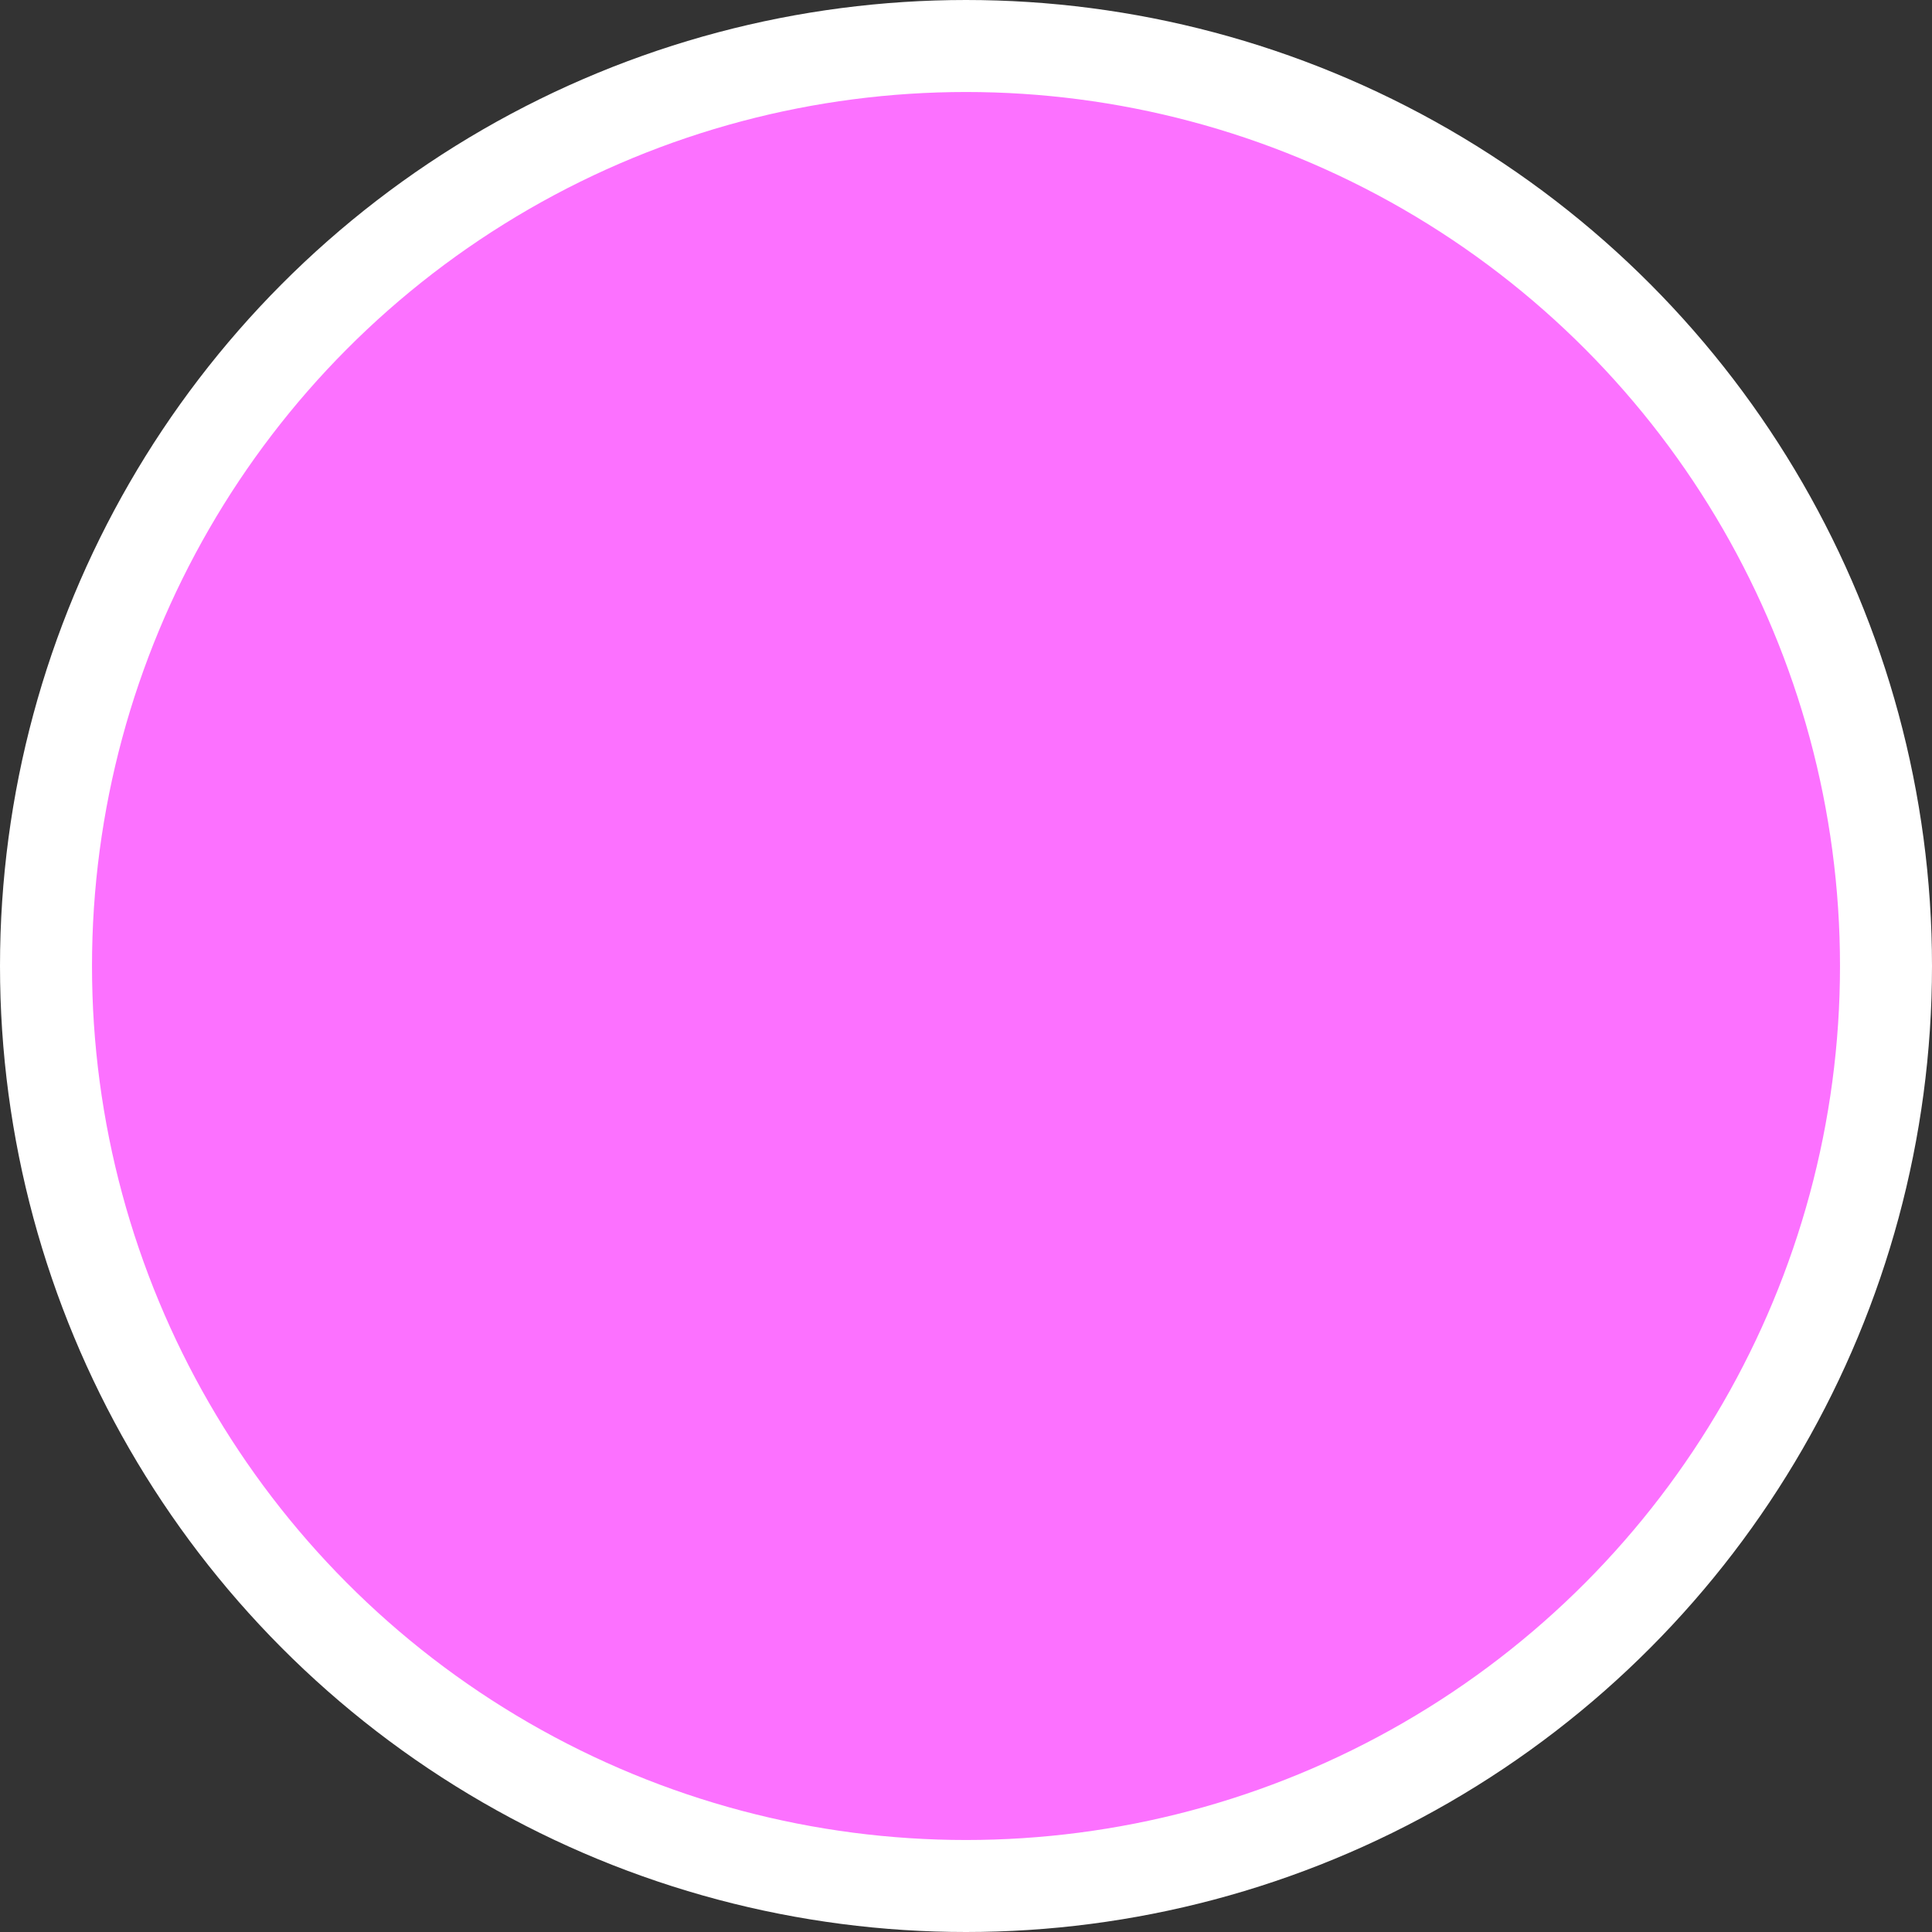 <svg width="42" height="42" viewBox="0 0 42 42" fill="none" xmlns="http://www.w3.org/2000/svg">
<rect x="0" y="0" width="42" height="42" fill="#333333" stroke="none"/>
<circle id="Ellipse 5" cx="21" cy="21" r="20" fill="#FC71FF" stroke="white" stroke-width="2"/>
</svg>
